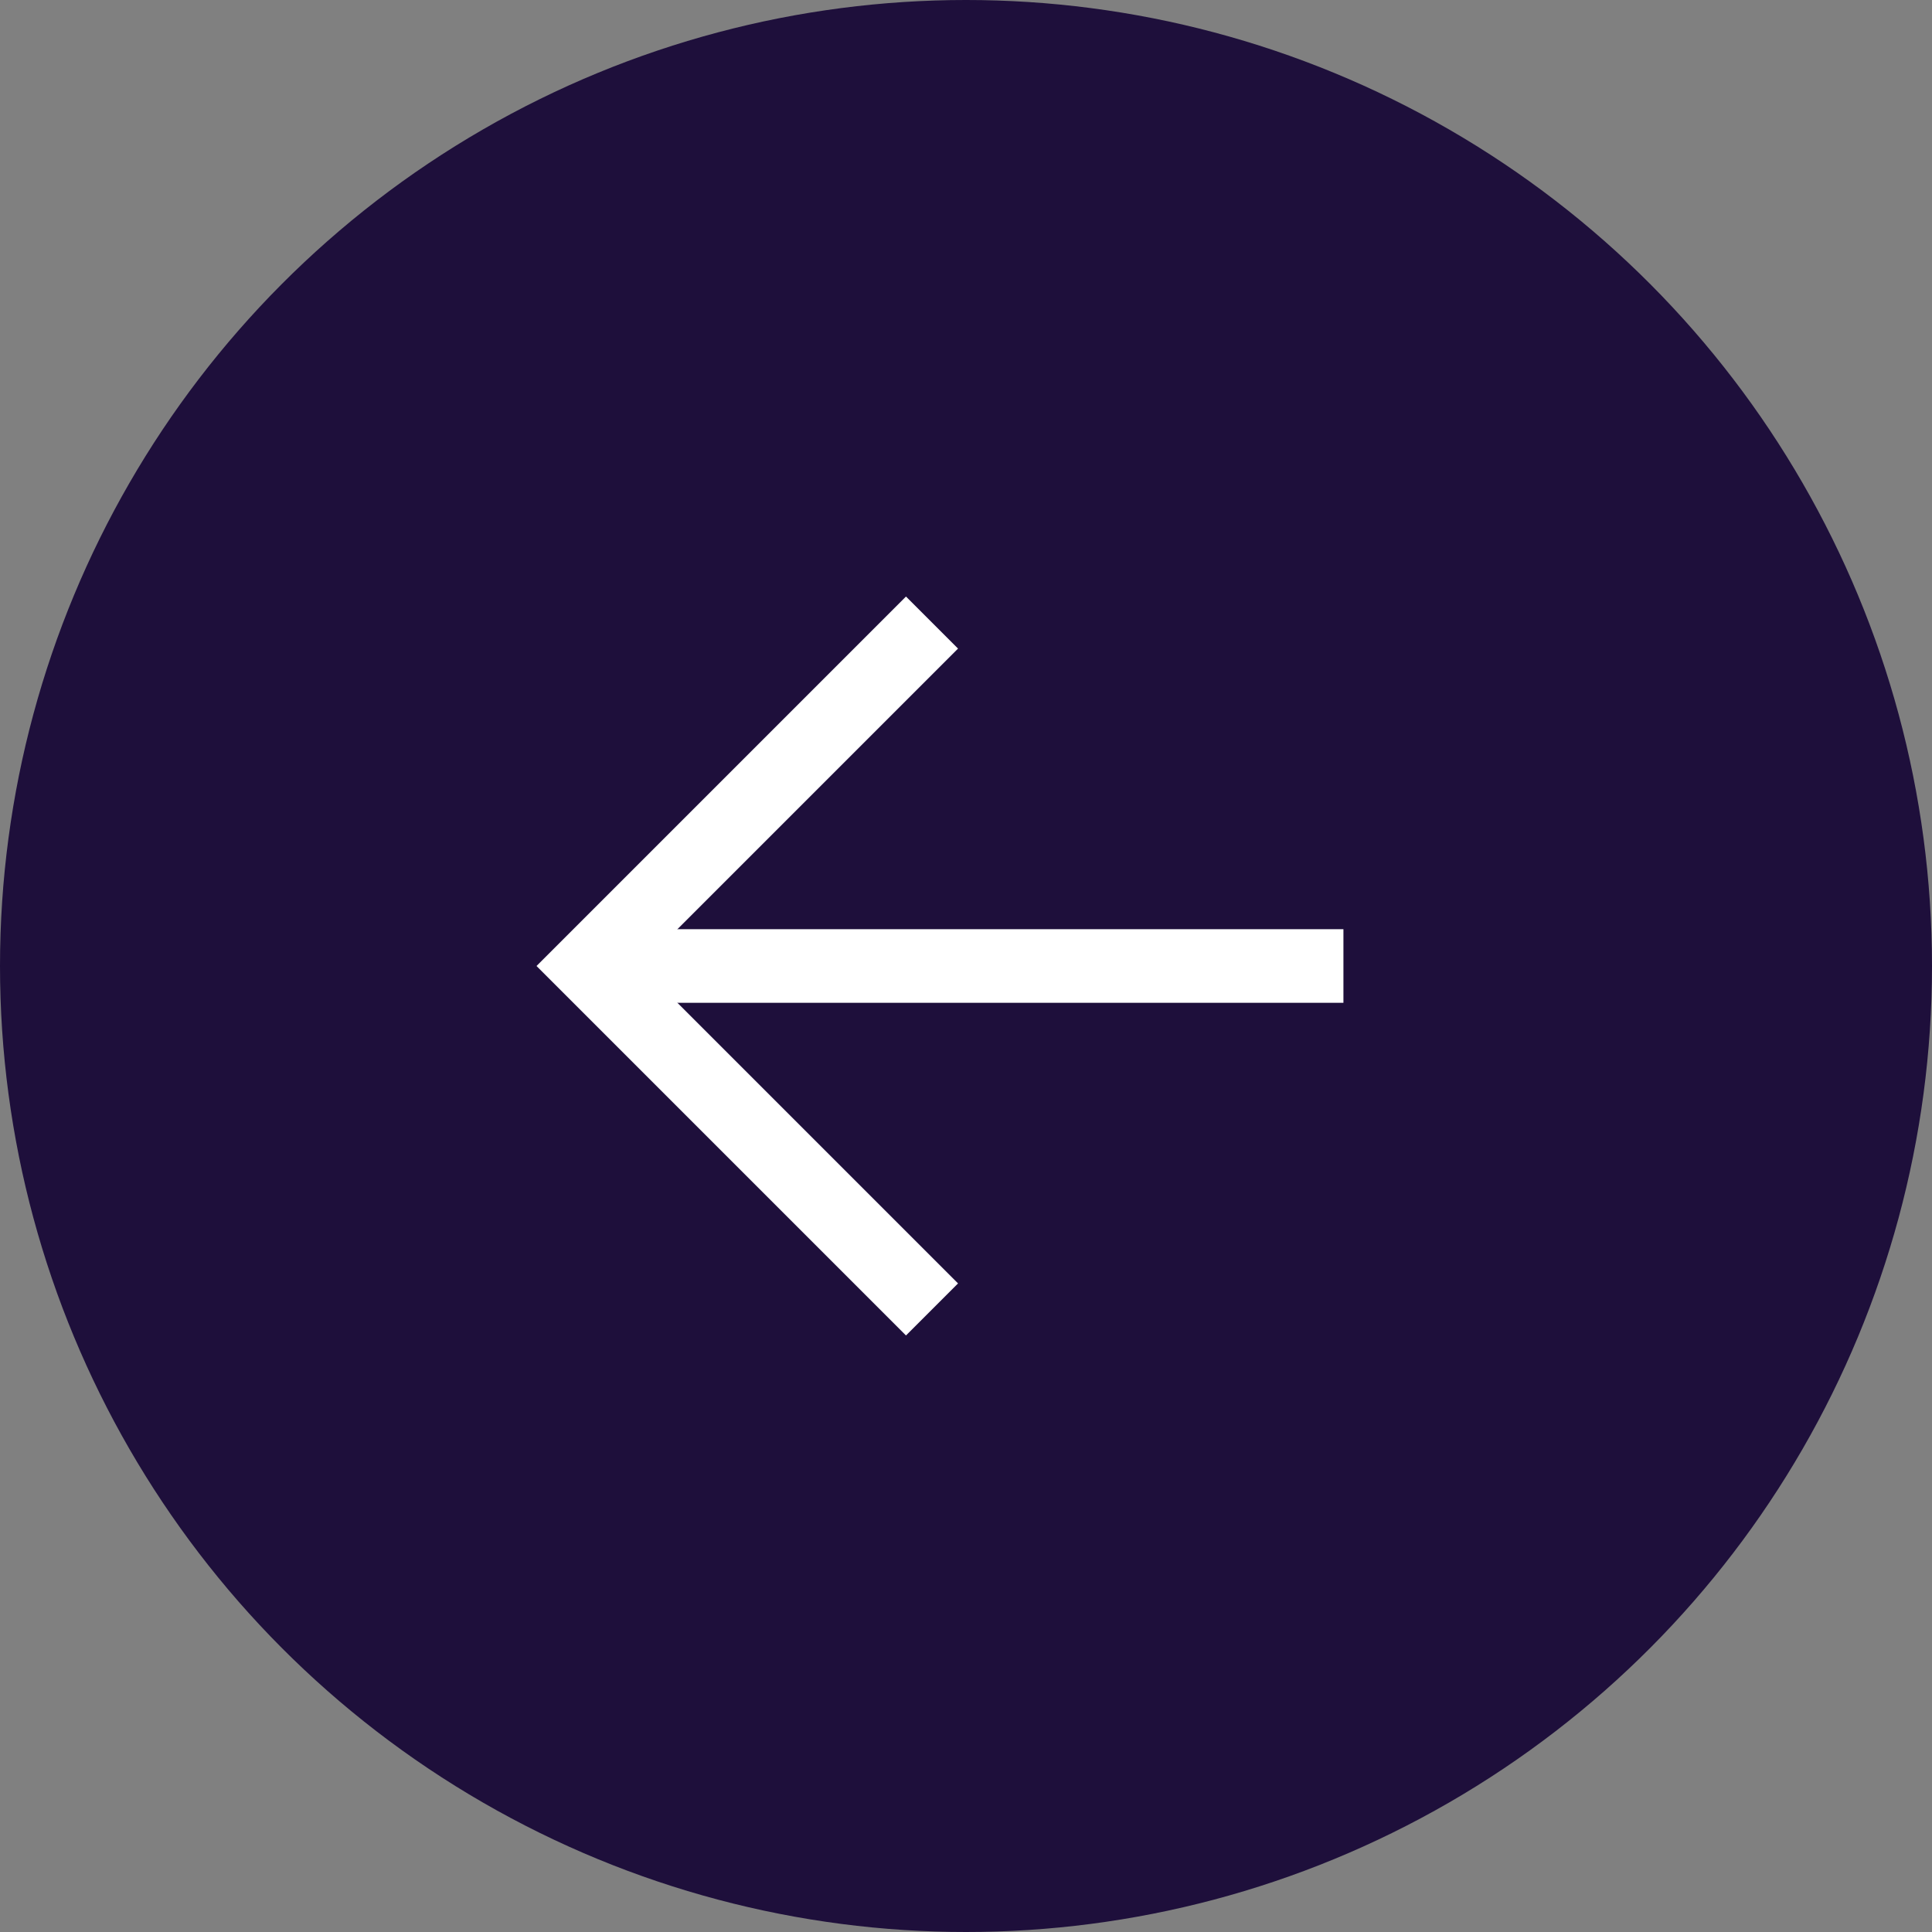 <svg xmlns="http://www.w3.org/2000/svg" width="42" height="42" viewBox="0 0 42 42">
  <rect x="0" y="0" width="42" height="42" fill="#808080" stroke="none"/>
  <g id="Group_35905" data-name="Group 35905" transform="translate(-280 -123)">
    <circle id="Ellipse_352" data-name="Ellipse 352" cx="21" cy="21" r="21" transform="translate(280 123)" fill="#1e0f3b"/>
    <g id="Group_35904" data-name="Group 35904" transform="translate(292.795 136.534)">
      <path id="Path_34771" data-name="Path 34771" d="M7214.036,2886.932l-7.466,7.466,7.466,7.466" transform="translate(-7206.57 -2886.932)" fill="none" stroke="#fff" stroke-width="1.6"/>
      <path id="Path_34772" data-name="Path 34772" d="M7206.89,2894.362h16.088" transform="translate(-7206.568 -2886.896)" fill="none" stroke="#fff" stroke-width="1.6"/>
    </g>
  </g>
</svg>
